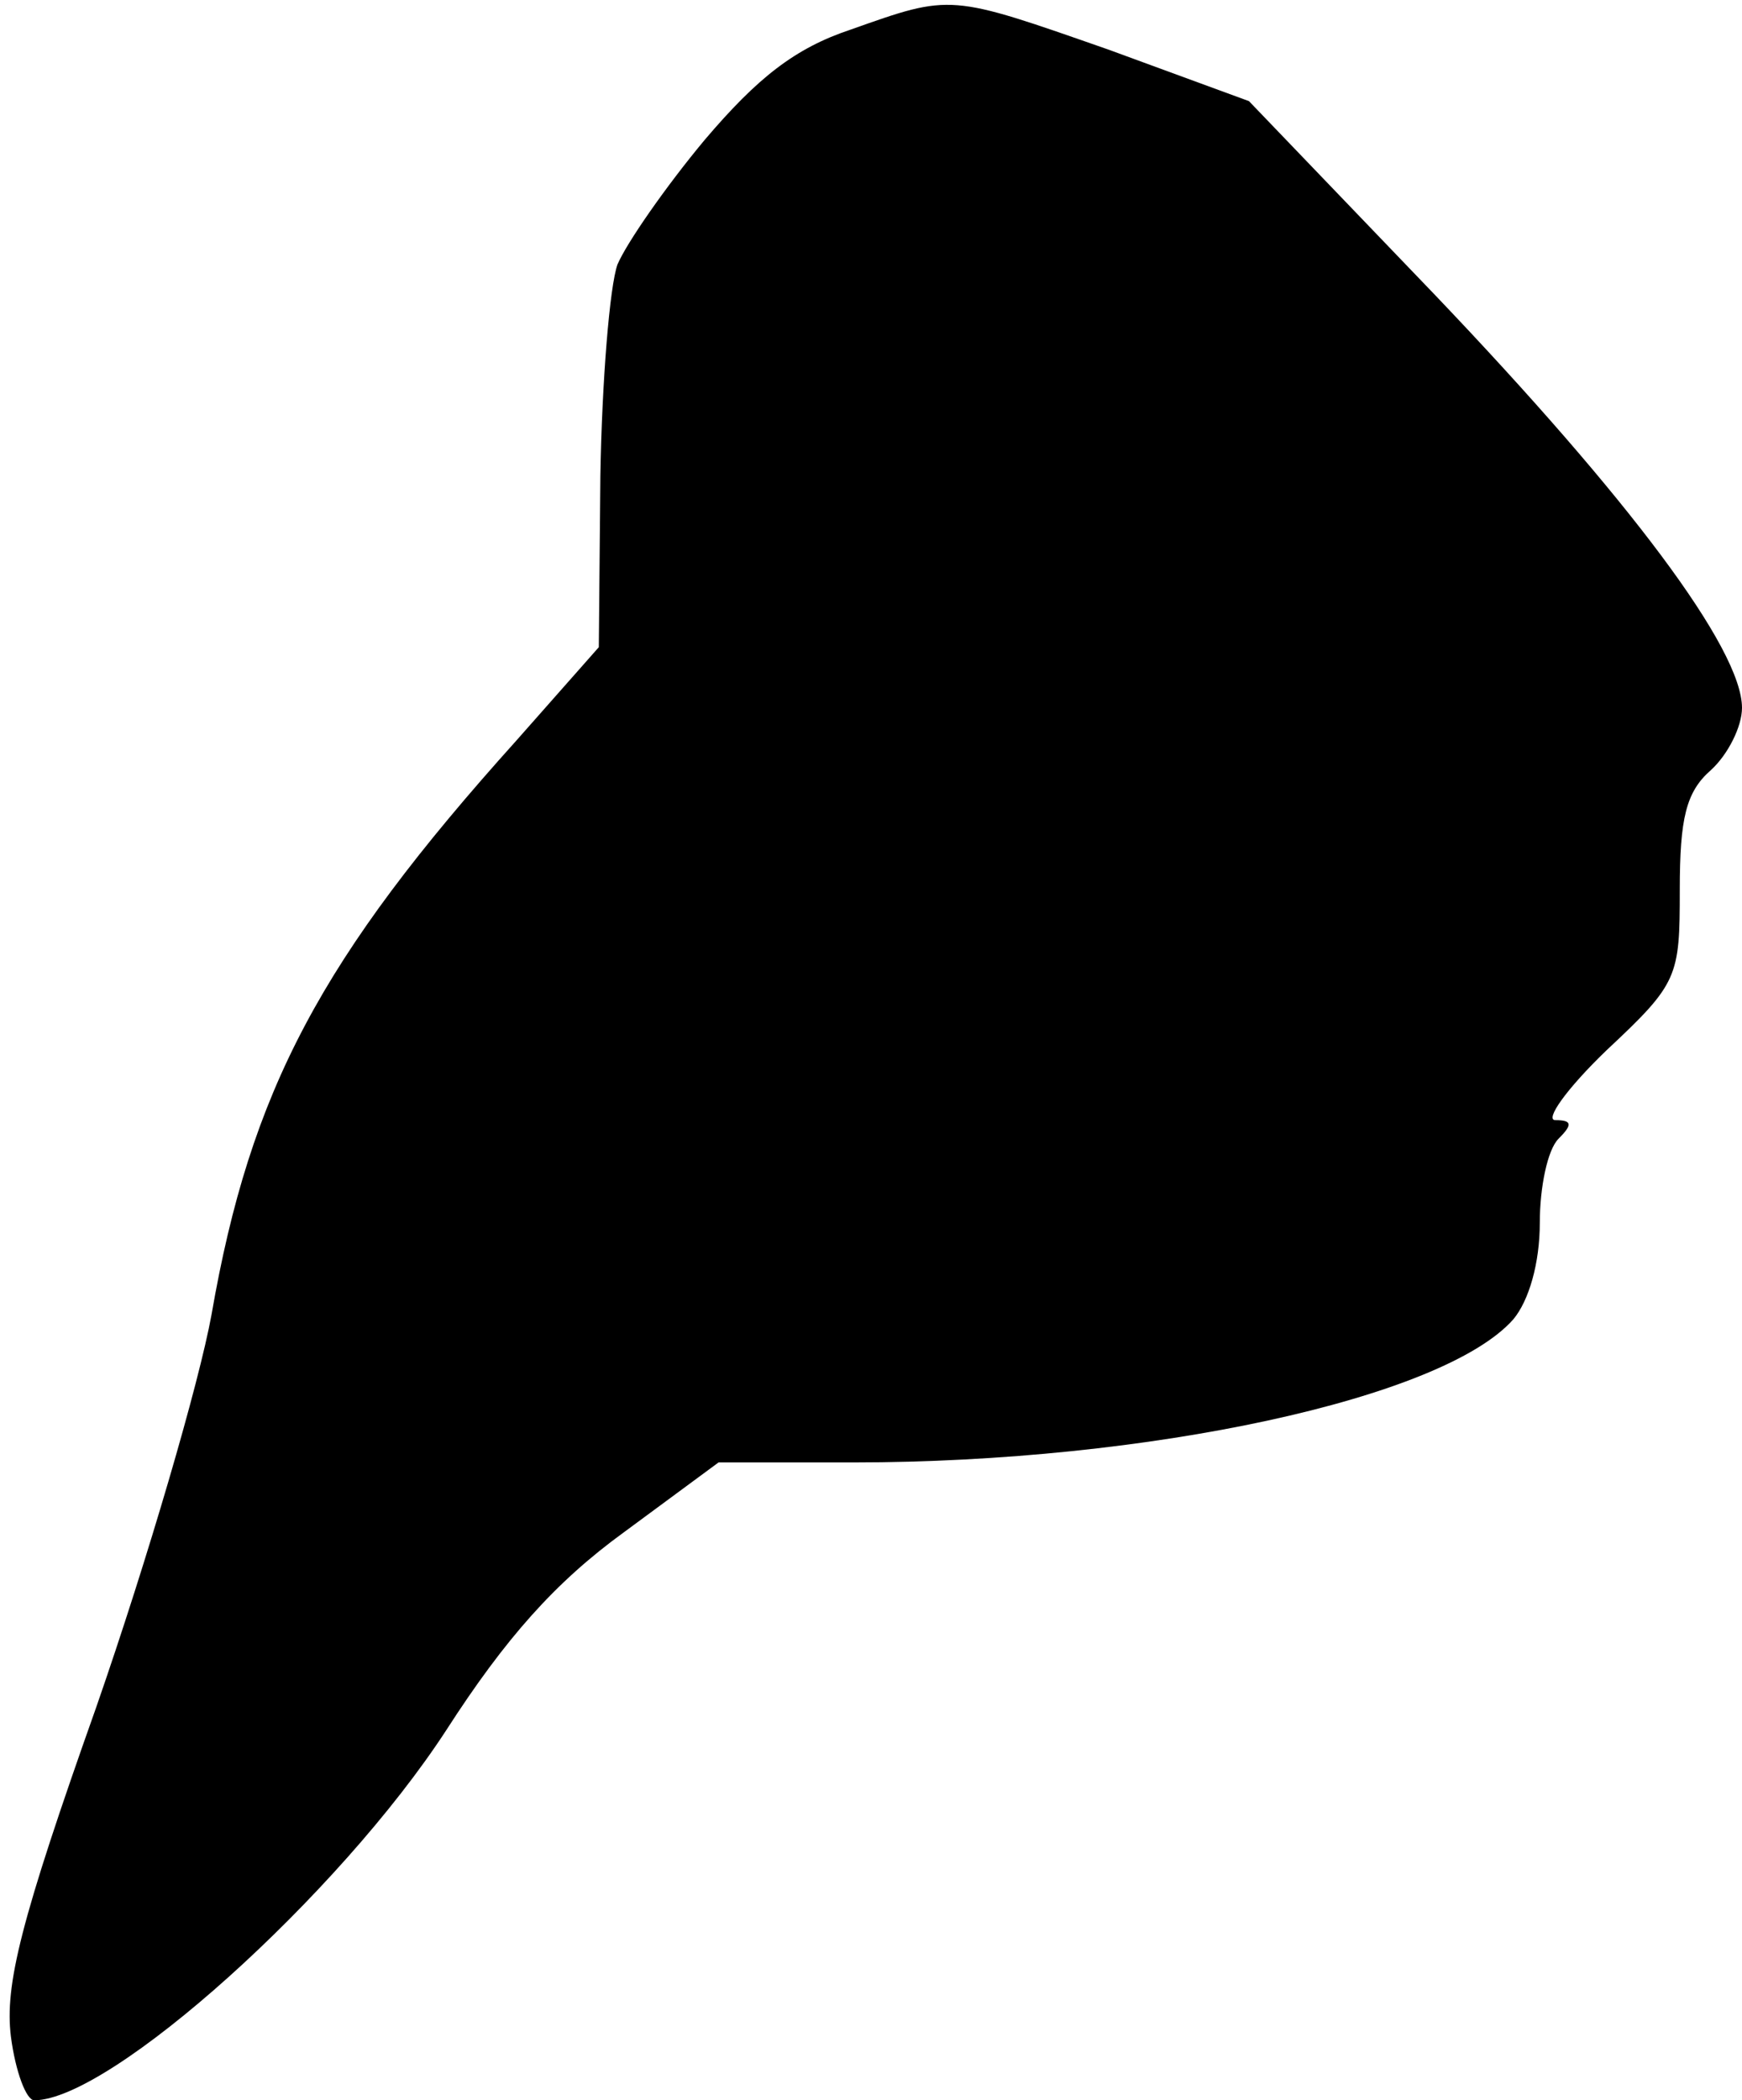 <?xml version="1.0" standalone="no"?>
<!DOCTYPE svg PUBLIC "-//W3C//DTD SVG 20010904//EN"
 "http://www.w3.org/TR/2001/REC-SVG-20010904/DTD/svg10.dtd">
<svg version="1.0" xmlns="http://www.w3.org/2000/svg"
 width="112pt" height="135pt" viewBox="0 0 112 135"
 preserveAspectRatio="xMidYMid meet">
<g transform="translate(0,135) scale(0.1,-0.1)"
fill="#000000" stroke="none">
<path fill="#000000" stroke="none" d="M547 1331 c-36 -12 -60 -31 -94 -71
-25 -30 -50 -66 -56 -80 -5 -14 -10 -75 -11 -136 l-1 -110 -53 -60 c-126 -140
-171 -225 -196 -369 -8 -44 -41 -157 -74 -252 -49 -138 -59 -179 -55 -212 3
-23 10 -41 15 -41 49 0 196 132 265 238 38 59 70 95 114 127 l61 45 87 0 c189
0 379 41 424 92 10 12 17 36 17 62 0 23 5 47 12 54 9 9 9 12 -2 12 -7 0 7 20
33 45 46 43 47 47 47 103 0 46 4 63 20 77 11 10 20 28 20 40 0 38 -73 135
-197 265 l-120 125 -90 33 c-103 36 -101 36 -166 13z"/>
</g>
</svg>
